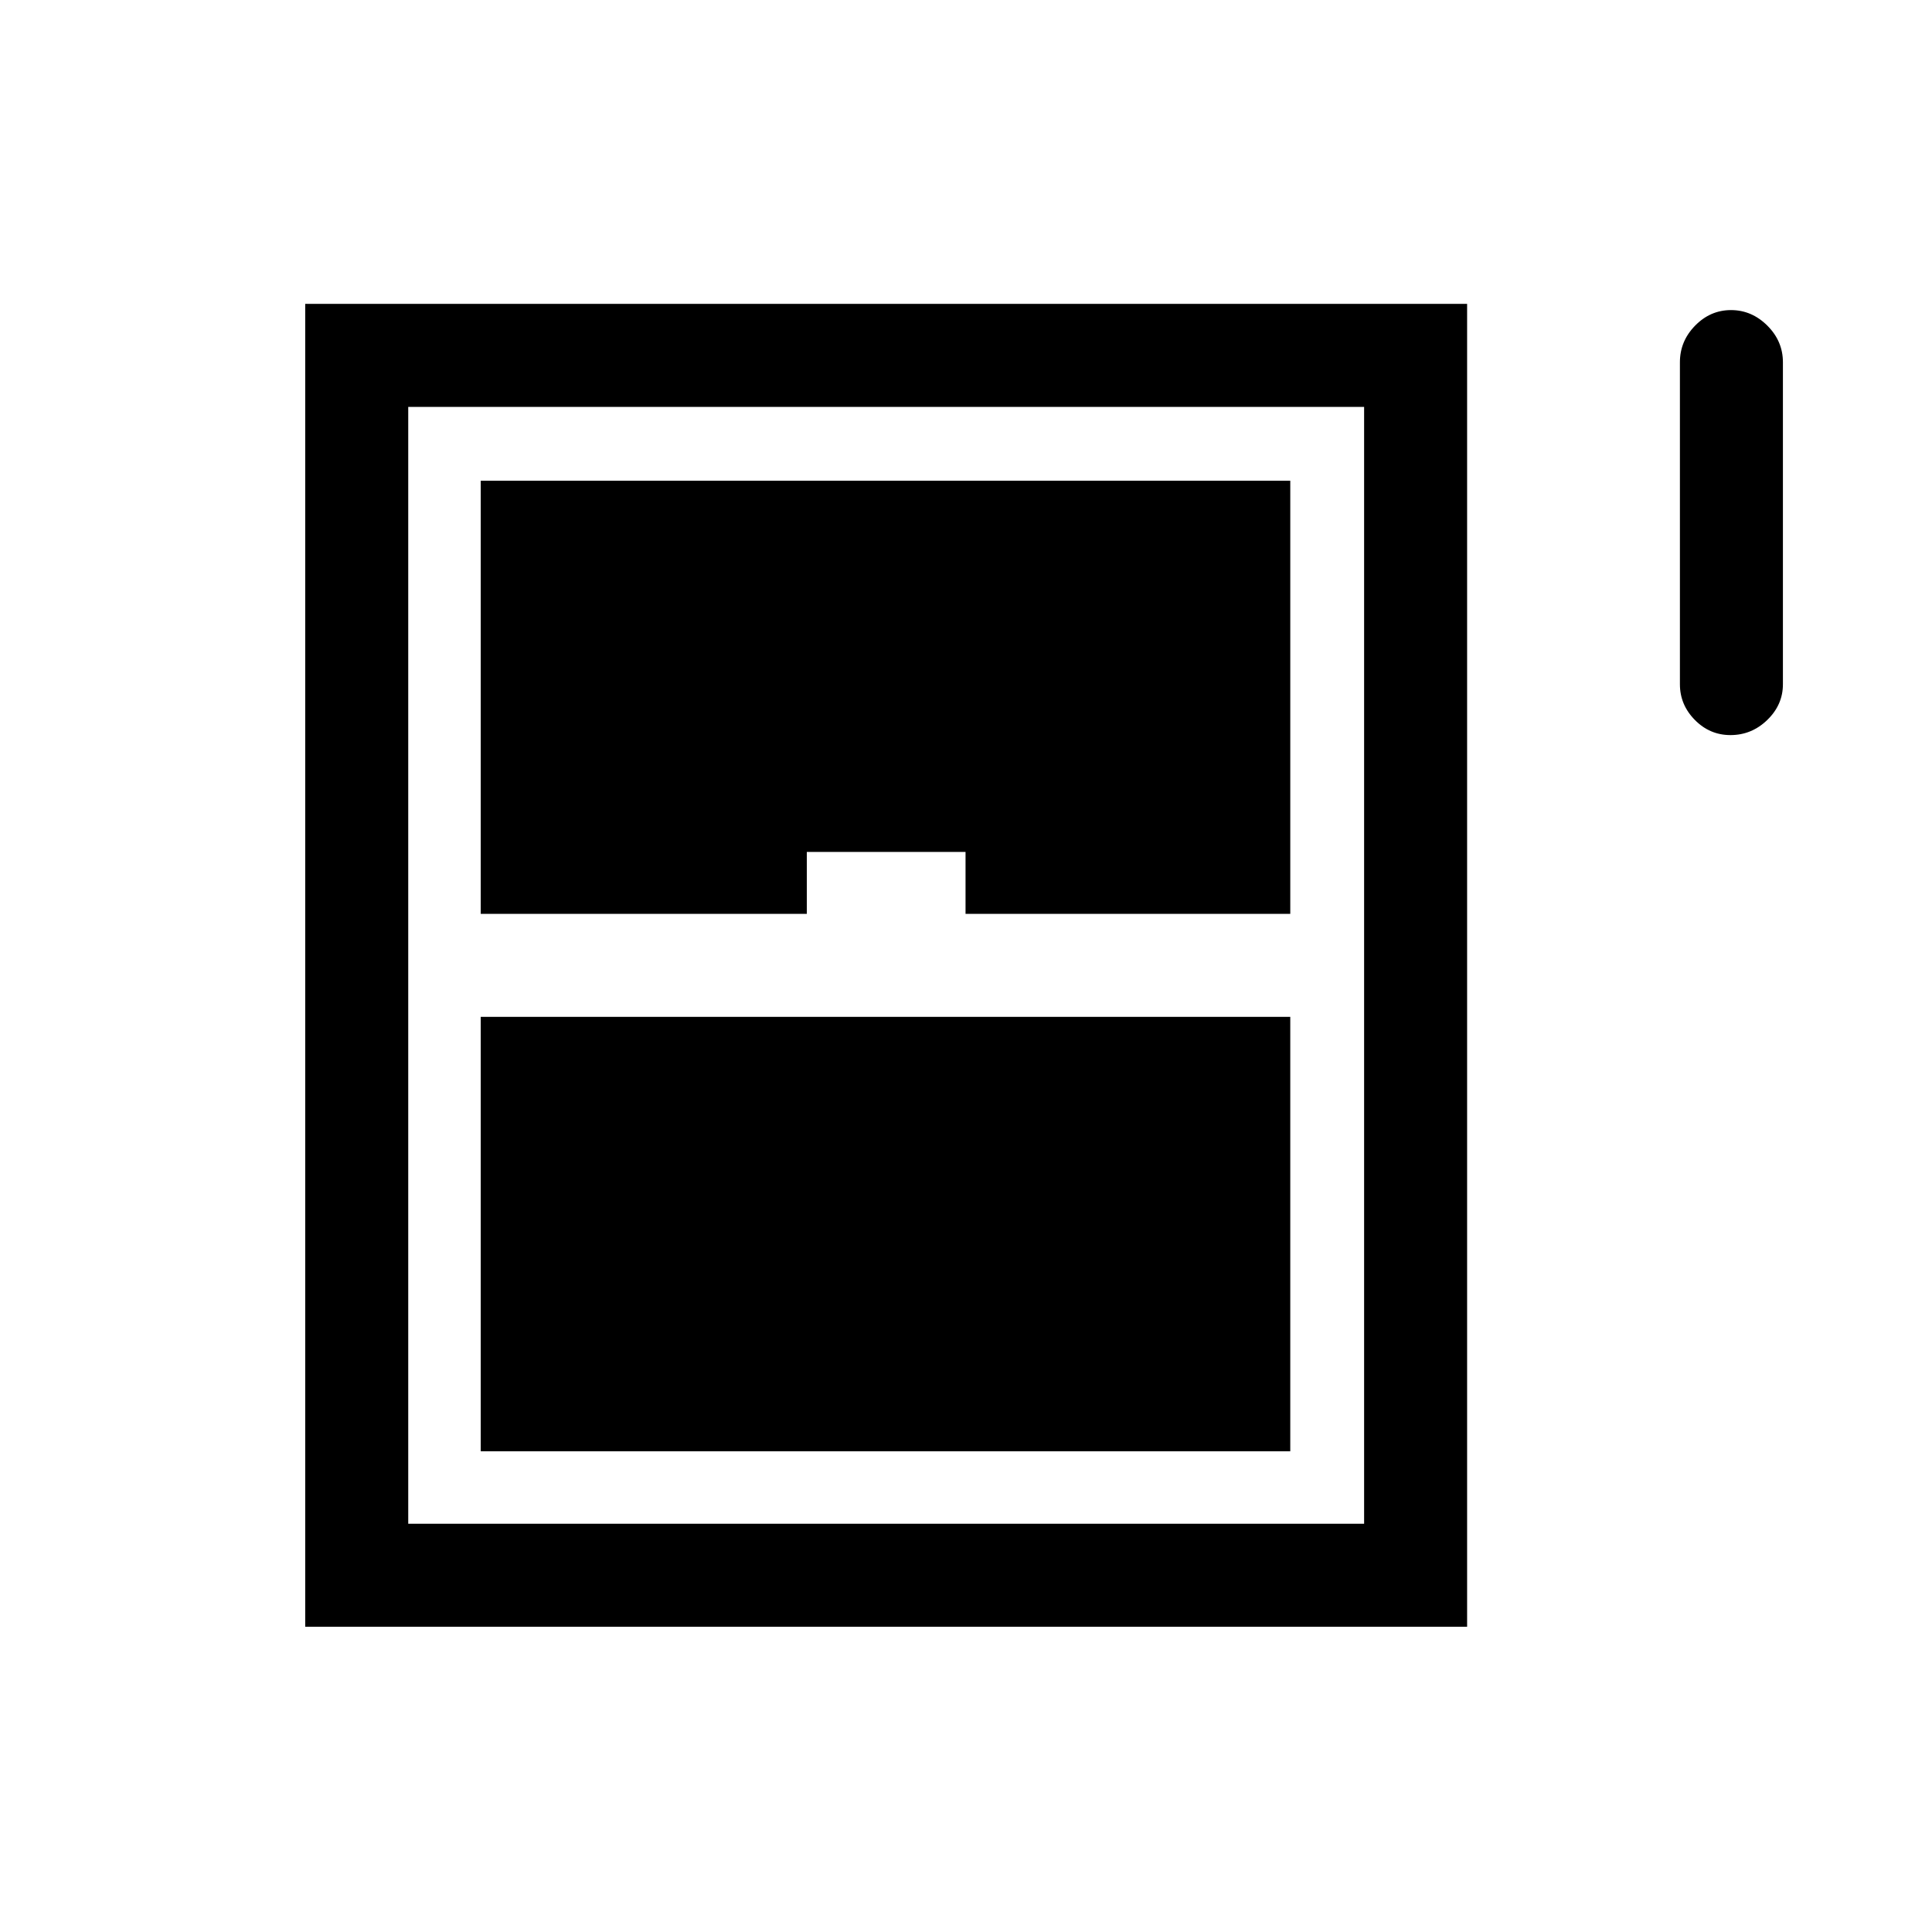 <svg xmlns="http://www.w3.org/2000/svg" height="40" viewBox="0 -960 960 960" width="40"><path d="M859.85-594.74q-10.28 0-17.69-7.53-7.42-7.52-7.42-17.73v-160q0-10.49 7.57-18.21 7.56-7.71 17.83-7.71t18.03 7.71q7.75 7.72 7.75 18.21v160q0 10.21-7.76 17.73-7.76 7.53-18.31 7.53ZM151.67-151.67V-809H729v657.33H151.67Zm87.2-354.25H400.9v-30.77h78.87v30.77h161.36v-215.21H238.87v215.21Zm0 267.05h402.26v-215.87H238.87v215.87Zm-36.02 36.02h474.97v-554.97H202.85v554.97Z"/></svg>